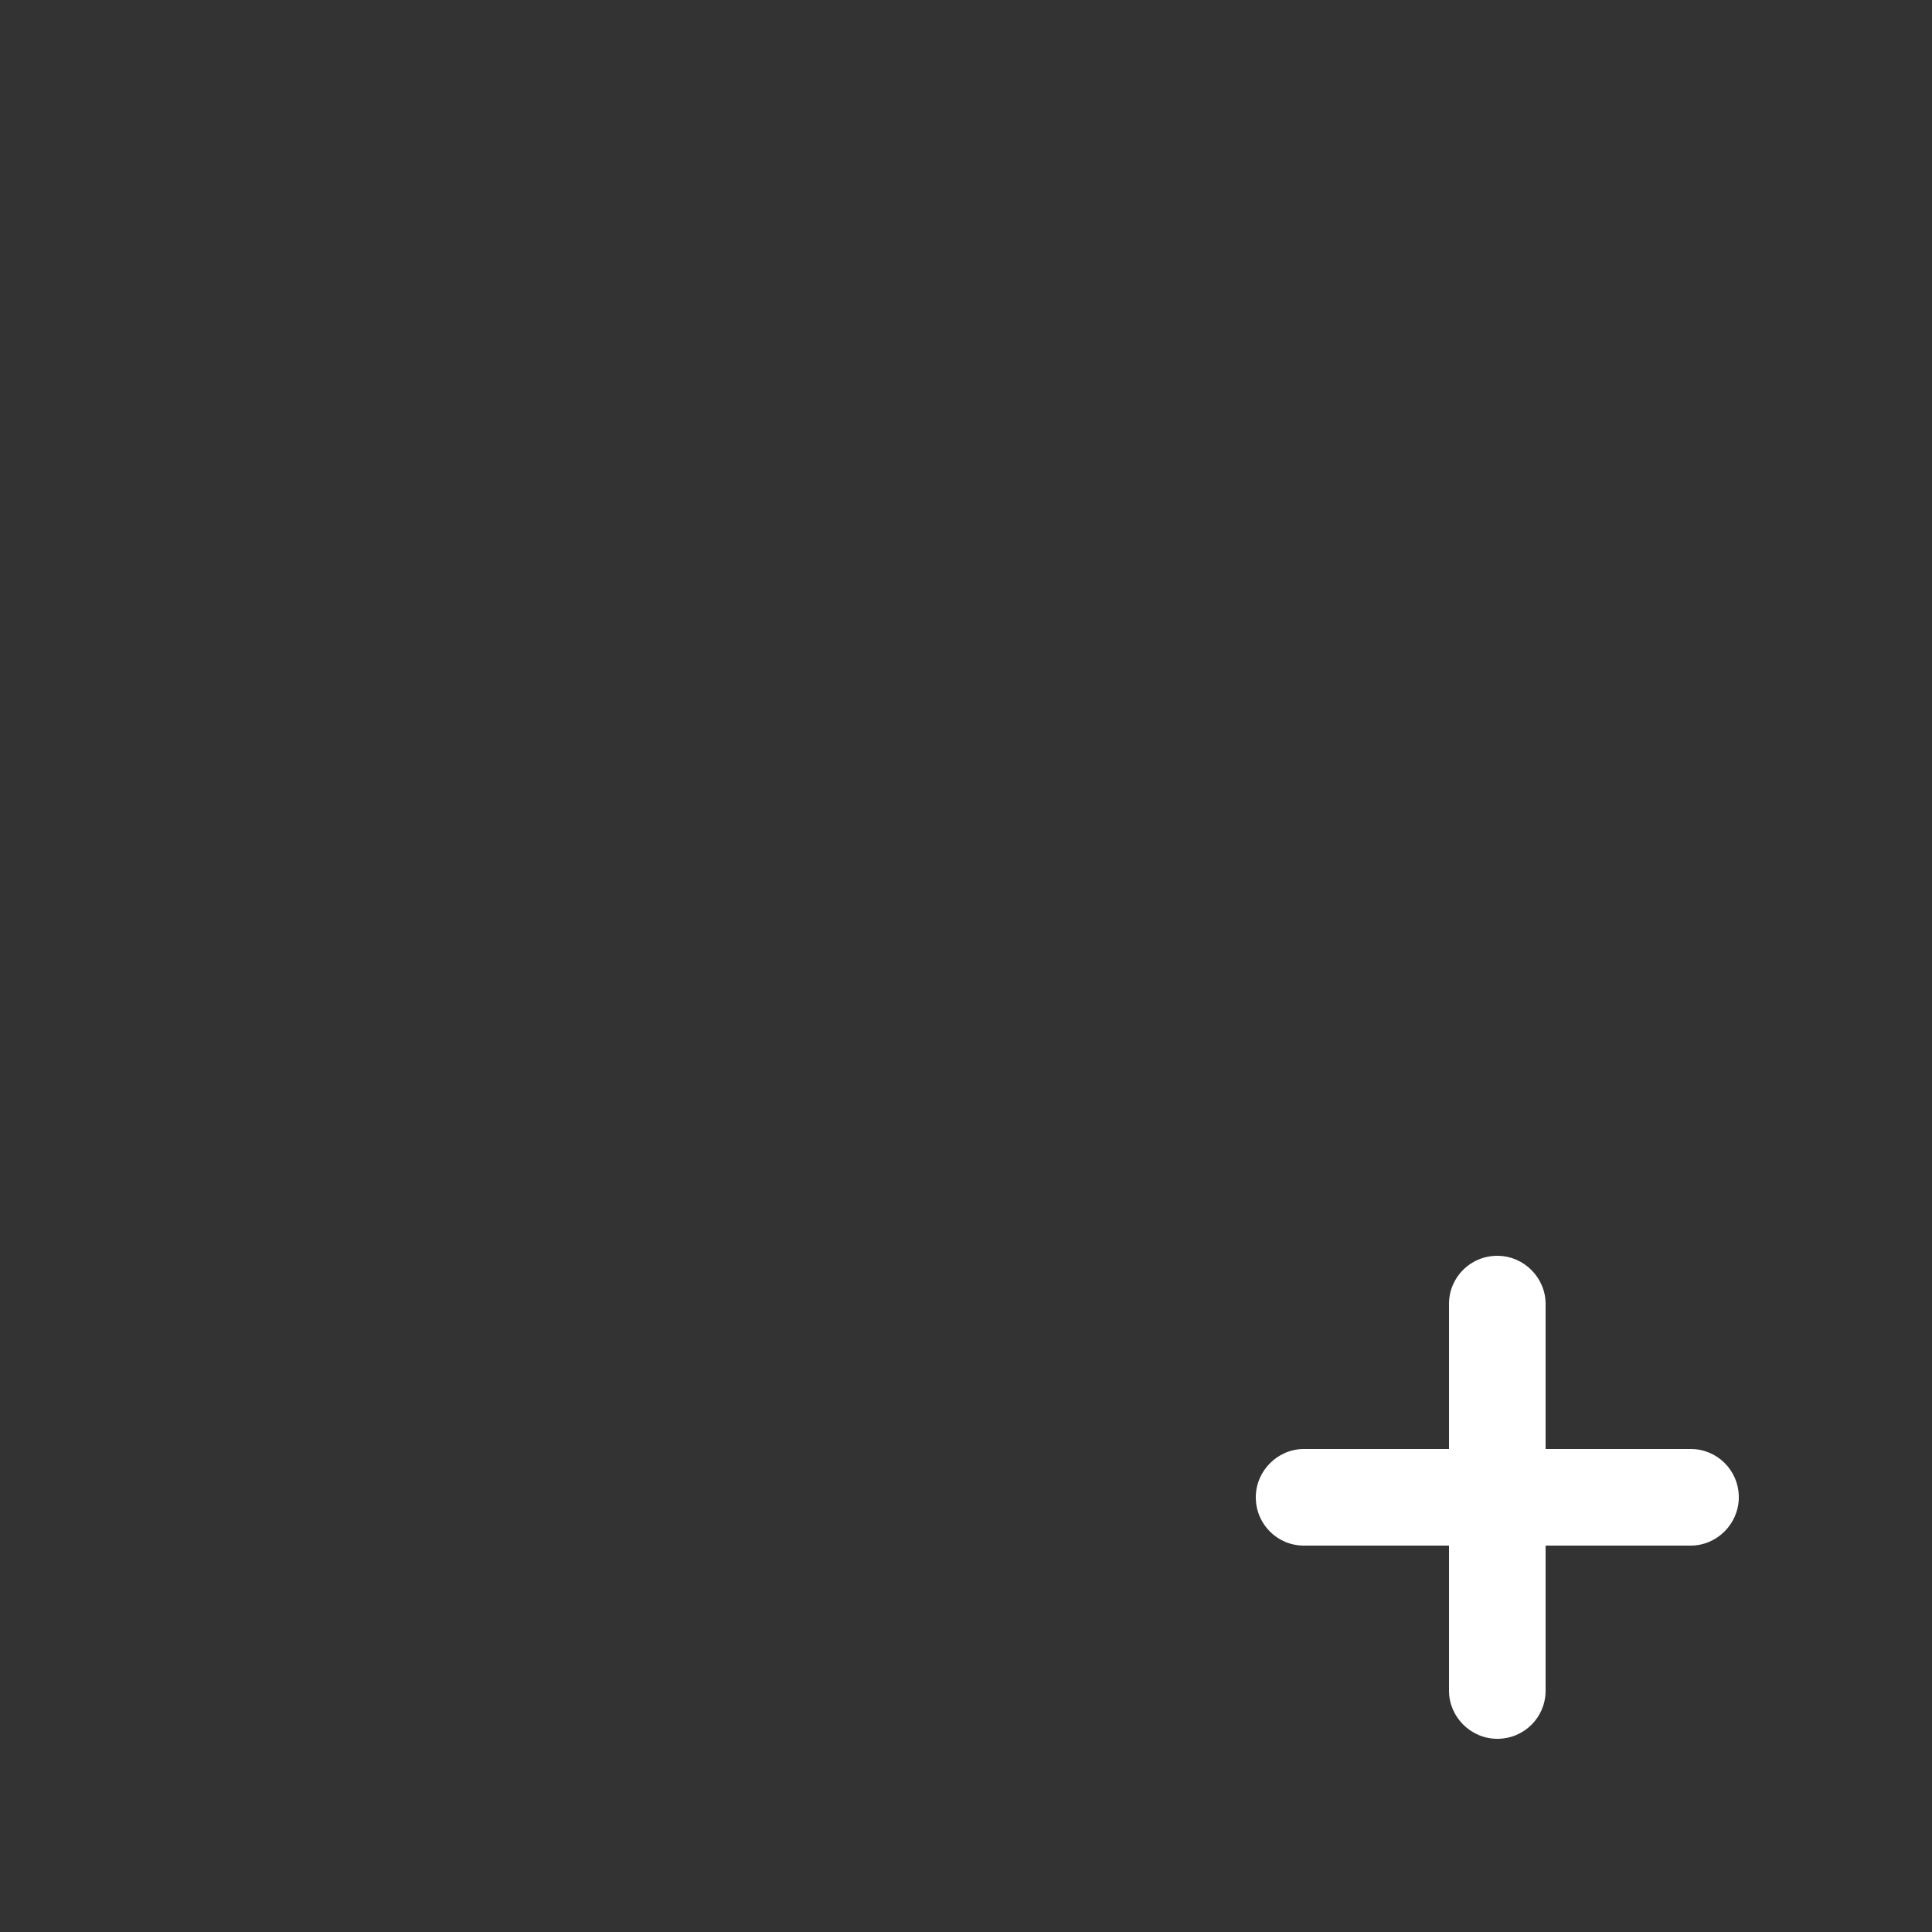 <svg aria-hidden="true" viewBox="0 0 36 36" xmlns="http://www.w3.org/2000/svg" xmlns:xlink="http://www.w3.org/1999/xlink">
  <rect x="0" y="0" width="36" height="36" fill="#333333" stroke="none"/>
  <g fill="none" fill-rule="evenodd">
    <circle cx="18" cy="18" r="17.5" stroke-dasharray="3" />
    <g transform="translate(8.1 9.9)">
      <path d="M3.6 16.2C3.6 12.224 6.428 9 9.9 9 13.379 9 16.2 12.232 16.2 16.2M6.33 5.866C5.771 5.567 5.152 5.4 4.5 5.4 2.02 5.4 0 7.818 0 10.8M19.8 10.8C19.8 7.824 17.785 5.4 15.3 5.4 14.649 5.4 14.03 5.567 13.47 5.866" stroke-linecap="round" />
      <circle cx="9.9" cy="5.4" r="3.6" />
      <path d="M12.622,3.044 C12.607,2.931 12.6,2.816 12.6,2.7 C12.6,1.209 13.809,
  0 15.3,0 C16.791,0 18,1.209 18,2.7 C18,4.191 16.791,5.4 15.3,5.4 C14.569,
  5.4 13.905,5.109 13.419,4.637 M6.381,4.637 C5.895,5.109 5.231,
  5.4 4.5,5.4 C3.009,5.4 1.8,4.191 1.8,2.7 C1.8,1.209 3.009,0 4.5,0 C5.991,0 7.2,
  1.209 7.2,2.7 C7.2,2.816 7.193,2.931 7.178,3.044" />
    </g>
    <circle fill-rule="nonzero" cx="27.9" cy="27.9" r="8.1" />
    <path d="M28.8,27 L28.8,24.296 C28.8,23.81 28.397,23.4 27.9,23.4 C27.399,23.4 27,
23.801 27,24.296 L27,27 L24.296,27 C23.81,27 23.4,27.403 23.4,27.9 C23.4,
28.401 23.801,28.8 24.296,28.8 L27,28.8 L27,31.504 C27,31.99 27.403,32.4 27.9,
32.4 C28.401,32.4 28.8,31.999 28.8,31.504 L28.8,28.8 L31.504,28.8 C31.99,28.8 32.4,
28.397 32.4,27.9 C32.4,27.399 31.999,27 31.504,27 L28.8,27 Z" fill="#FFF" fill-rule="nonzero" />
  </g>
</svg>